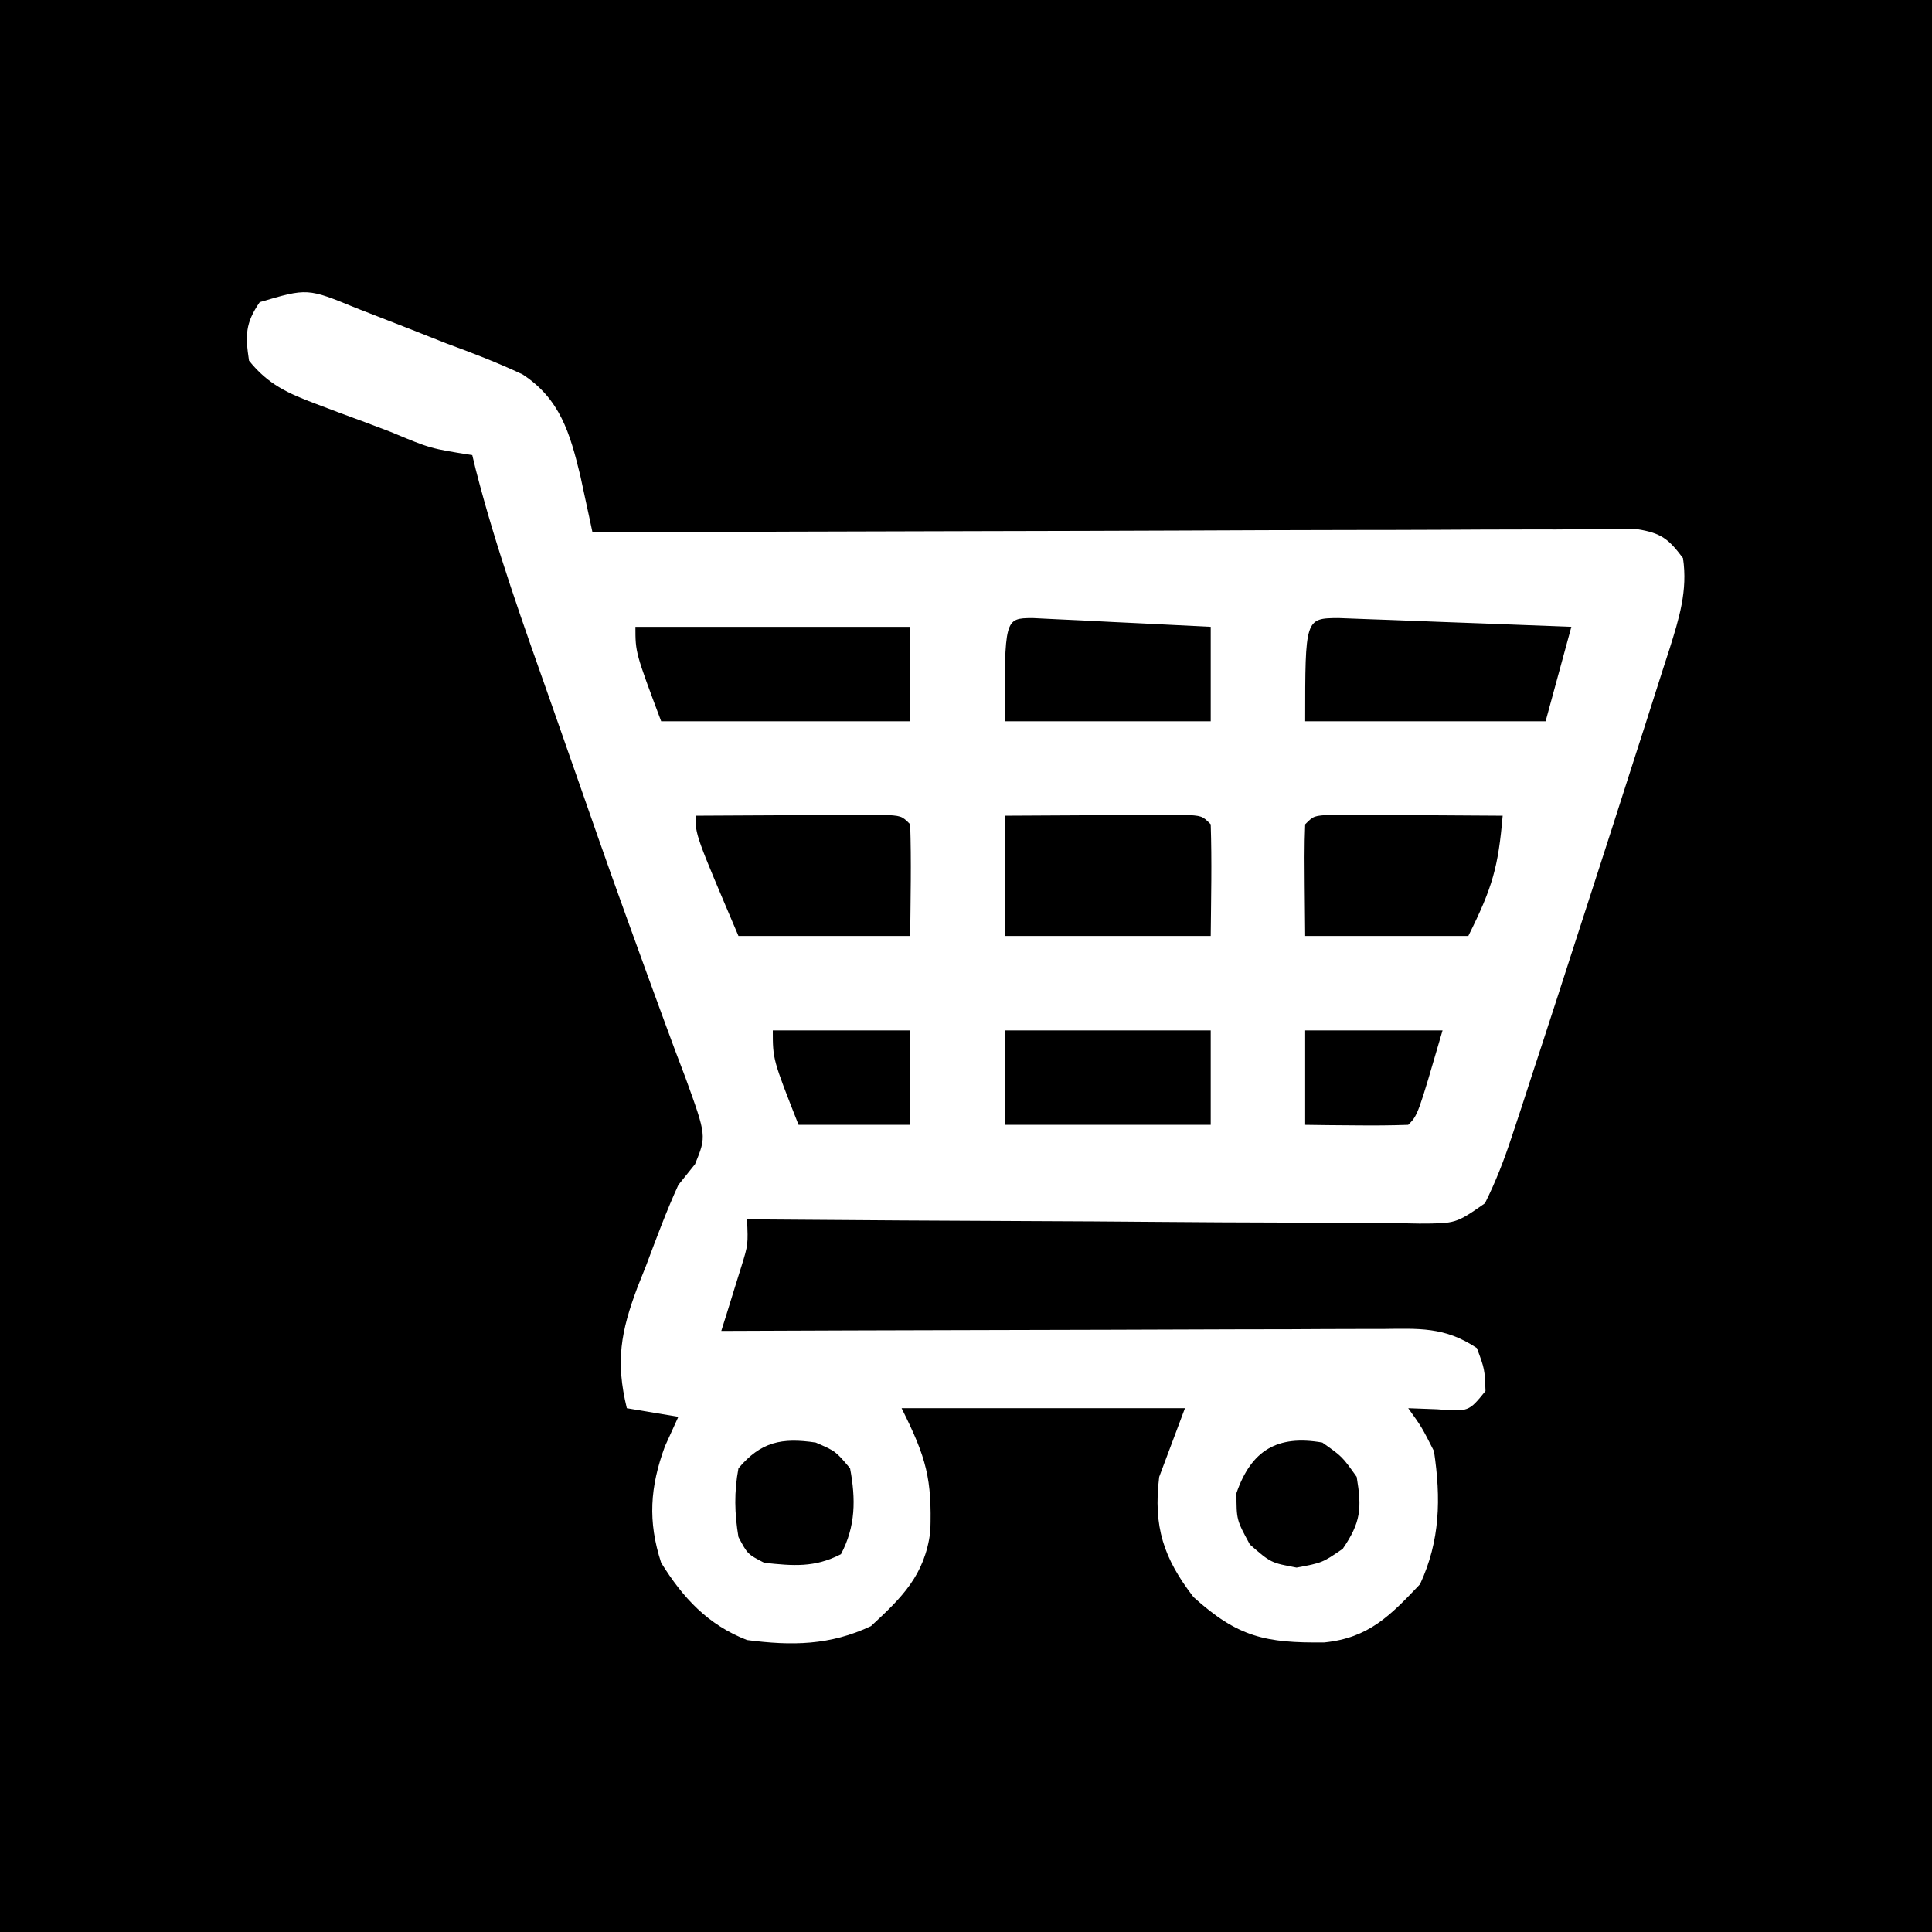 <?xml version="1.0" encoding="UTF-8"?>
<svg version="1.1" xmlns="http://www.w3.org/2000/svg" width="225" height="225">
<path d="M0 0 C74.25 0 148.5 0 225 0 C225 74.25 225 148.5 225 225 C150.75 225 76.5 225 0 225 C0 150.75 0 76.5 0 0 Z M30.25 35.188 C28.557 37.643 28.561 39.075 29 42 C31.212 44.766 33.54 45.814 36.816 47.043 C37.745 47.394 38.674 47.746 39.631 48.107 C40.598 48.464 41.566 48.82 42.562 49.188 C43.534 49.556 44.505 49.924 45.506 50.303 C50.132 52.238 50.132 52.238 55 53 C55.134 53.556 55.268 54.111 55.406 54.683 C57.764 63.883 60.969 72.779 64.126 81.727 C65.137 84.596 66.14 87.468 67.142 90.34 C71.192 101.942 71.192 101.942 75.381 113.495 C76.064 115.346 76.739 117.2 77.414 119.054 C78.2 121.209 79.002 123.357 79.825 125.498 C82.286 132.3 82.286 132.3 80.945 135.578 C80.303 136.377 79.661 137.177 79 138 C77.598 141.066 76.437 144.221 75.25 147.375 C74.921 148.2 74.593 149.025 74.254 149.875 C72.288 155.101 71.677 158.547 73 164 C74.98 164.33 76.96 164.66 79 165 C78.484 166.134 77.969 167.269 77.438 168.438 C75.698 173.17 75.425 177.172 77 182 C79.545 186.106 82.448 189.228 87 191 C92.214 191.677 96.655 191.636 101.438 189.375 C105.074 186.005 107.672 183.473 108.348 178.379 C108.54 172.229 107.917 169.835 105 164 C115.89 164 126.78 164 138 164 C137.01 166.64 136.02 169.28 135 172 C134.29 177.782 135.515 181.483 139 186 C144.168 190.676 147.395 191.358 154.238 191.277 C159.415 190.758 161.929 188.127 165.375 184.5 C167.725 179.438 167.821 174.497 167 169 C165.578 166.194 165.578 166.194 164 164 C165.114 164.041 166.227 164.083 167.375 164.125 C171.044 164.411 171.044 164.411 173 162 C172.909 159.46 172.909 159.46 172 157 C168.217 154.478 165.235 154.733 160.857 154.773 C160.027 154.773 159.198 154.772 158.343 154.772 C155.6 154.773 152.857 154.789 150.113 154.805 C148.212 154.808 146.31 154.811 144.409 154.813 C139.403 154.821 134.397 154.841 129.391 154.863 C124.284 154.883 119.176 154.892 114.068 154.902 C104.046 154.924 94.023 154.958 84 155 C84.217 154.313 84.433 153.626 84.656 152.918 C84.935 152.017 85.213 151.116 85.5 150.188 C85.778 149.294 86.057 148.401 86.344 147.48 C87.128 144.944 87.128 144.944 87 142 C88.046 142.009 89.091 142.018 90.169 142.027 C100.013 142.108 109.857 142.168 119.701 142.207 C124.763 142.228 129.824 142.256 134.885 142.302 C139.767 142.345 144.65 142.369 149.532 142.38 C151.397 142.387 153.262 142.401 155.126 142.423 C157.734 142.452 160.341 142.456 162.948 142.454 C163.723 142.468 164.498 142.483 165.296 142.498 C169.552 142.488 169.552 142.488 172.936 140.134 C174.204 137.591 175.17 135.085 176.059 132.383 C176.629 130.663 176.629 130.663 177.211 128.908 C177.616 127.66 178.021 126.411 178.438 125.125 C178.867 123.815 179.296 122.505 179.726 121.196 C180.906 117.59 182.072 113.981 183.235 110.371 C184.034 107.895 184.836 105.422 185.638 102.948 C187.038 98.629 188.427 94.308 189.81 89.984 C190.352 88.291 190.896 86.599 191.442 84.908 C192.211 82.523 192.97 80.135 193.727 77.746 C194.073 76.681 194.073 76.681 194.426 75.594 C195.553 71.999 196.564 68.767 196 65 C194.345 62.78 193.458 62.073 190.694 61.631 C189.783 61.634 188.871 61.636 187.932 61.639 C186.884 61.635 185.837 61.631 184.758 61.627 C183.609 61.638 182.46 61.648 181.277 61.659 C180.067 61.659 178.857 61.659 177.61 61.658 C174.292 61.66 170.975 61.675 167.657 61.696 C164.189 61.715 160.722 61.716 157.255 61.72 C150.688 61.729 144.123 61.754 137.557 61.784 C130.081 61.817 122.606 61.834 115.131 61.849 C99.754 61.88 84.377 61.933 69 62 C68.872 61.4 68.745 60.799 68.613 60.181 C68.44 59.384 68.268 58.587 68.09 57.766 C67.921 56.98 67.752 56.194 67.578 55.384 C66.392 50.491 65.234 46.457 60.855 43.602 C57.949 42.233 55.017 41.106 52 40 C50.62 39.457 49.241 38.911 47.863 38.363 C46.43 37.803 44.997 37.244 43.562 36.688 C42.876 36.421 42.19 36.154 41.483 35.878 C35.808 33.545 35.808 33.545 30.25 35.188 Z " fill="#000000" transform="translate(0,0)"/>
<path d="M0 0 C0.958 0.047 1.917 0.094 2.904 0.143 C3.939 0.191 4.973 0.24 6.039 0.289 C7.127 0.345 8.216 0.401 9.338 0.459 C10.43 0.511 11.523 0.564 12.648 0.617 C15.357 0.748 18.066 0.884 20.775 1.022 C20.775 4.652 20.775 8.282 20.775 12.022 C12.855 12.022 4.935 12.022 -3.225 12.022 C-3.225 0.031 -3.225 0.031 0 0 Z " fill="#000000" transform="translate(120.225,71.978)"/>
<path d="M0 0 C1.252 0.047 2.503 0.094 3.793 0.143 C4.457 0.166 5.122 0.19 5.806 0.214 C7.936 0.291 10.066 0.375 12.195 0.459 C13.636 0.512 15.077 0.565 16.517 0.617 C20.056 0.747 23.594 0.883 27.133 1.022 C26.143 4.652 25.153 8.282 24.133 12.022 C14.893 12.022 5.653 12.022 -3.867 12.022 C-3.867 0.029 -3.867 0.029 0 0 Z " fill="#000000" transform="translate(155.867,71.978)"/>
<path d="M0 0 C10.56 0 21.12 0 32 0 C32 3.63 32 7.26 32 11 C22.43 11 12.86 11 3 11 C0 3 0 3 0 0 Z " fill="#000000" transform="translate(74,73)"/>
<path d="M0 0 C3.979 -0.029 7.958 -0.047 11.938 -0.062 C13.074 -0.071 14.21 -0.079 15.381 -0.088 C16.46 -0.091 17.54 -0.094 18.652 -0.098 C20.153 -0.106 20.153 -0.106 21.683 -0.114 C24 0 24 0 25 1 C25.144 5.335 25.042 9.662 25 14 C18.4 14 11.8 14 5 14 C0 2.25 0 2.25 0 0 Z " fill="#000000" transform="translate(81,95)"/>
<path d="M0 0 C3.813 -0.027 7.625 -0.047 11.438 -0.062 C12.526 -0.071 13.615 -0.079 14.736 -0.088 C15.771 -0.091 16.805 -0.094 17.871 -0.098 C18.829 -0.103 19.788 -0.108 20.775 -0.114 C23 0 23 0 24 1 C24.144 5.335 24.042 9.662 24 14 C16.08 14 8.16 14 0 14 C0 9.38 0 4.76 0 0 Z " fill="#000000" transform="translate(117,95)"/>
<path d="M0 0 C0.916 0.005 1.833 0.01 2.777 0.016 C3.766 0.019 4.756 0.022 5.775 0.026 C6.816 0.034 7.857 0.042 8.929 0.051 C10.497 0.058 10.497 0.058 12.095 0.065 C14.686 0.077 17.276 0.093 19.867 0.114 C19.355 6.048 18.704 8.439 15.867 14.114 C9.597 14.114 3.327 14.114 -3.133 14.114 C-3.231 4.055 -3.231 4.055 -3.133 1.114 C-2.133 0.114 -2.133 0.114 0 0 Z " fill="#000000" transform="translate(155.133,94.886)"/>
<path d="M0 0 C5.28 0 10.56 0 16 0 C16 3.63 16 7.26 16 11 C11.71 11 7.42 11 3 11 C0 3.375 0 3.375 0 0 Z " fill="#000000" transform="translate(90,120)"/>
<path d="M0 0 C7.92 0 15.84 0 24 0 C24 3.63 24 7.26 24 11 C16.08 11 8.16 11 0 11 C0 7.37 0 3.74 0 0 Z " fill="#000000" transform="translate(117,120)"/>
<path d="M0 0 C5.28 0 10.56 0 16 0 C13.125 9.875 13.125 9.875 12 11 C9.98 11.072 7.958 11.084 5.938 11.062 C4.833 11.053 3.728 11.044 2.59 11.035 C1.308 11.018 1.308 11.018 0 11 C0 7.37 0 3.74 0 0 Z " fill="#000000" transform="translate(152,120)"/>
<path d="M0 0 C2.312 1 2.312 1 4 3 C4.67 6.572 4.658 9.762 2.938 13 C-0.132 14.584 -2.617 14.362 -6 14 C-7.938 13 -7.938 13 -9 11 C-9.46 8.242 -9.516 5.753 -9 3 C-6.383 -0.101 -3.95 -0.593 0 0 Z " fill="#000000" transform="translate(95,168)"/>
<path d="M0 0 C2.312 1.625 2.312 1.625 4 4 C4.612 7.672 4.487 9.288 2.375 12.375 C0 14 0 14 -3 14.562 C-6 14 -6 14 -8.438 11.875 C-10 9 -10 9 -10 5.875 C-8.267 0.893 -5.232 -0.916 0 0 Z " fill="#000000" transform="translate(154,168)"/>
</svg>
